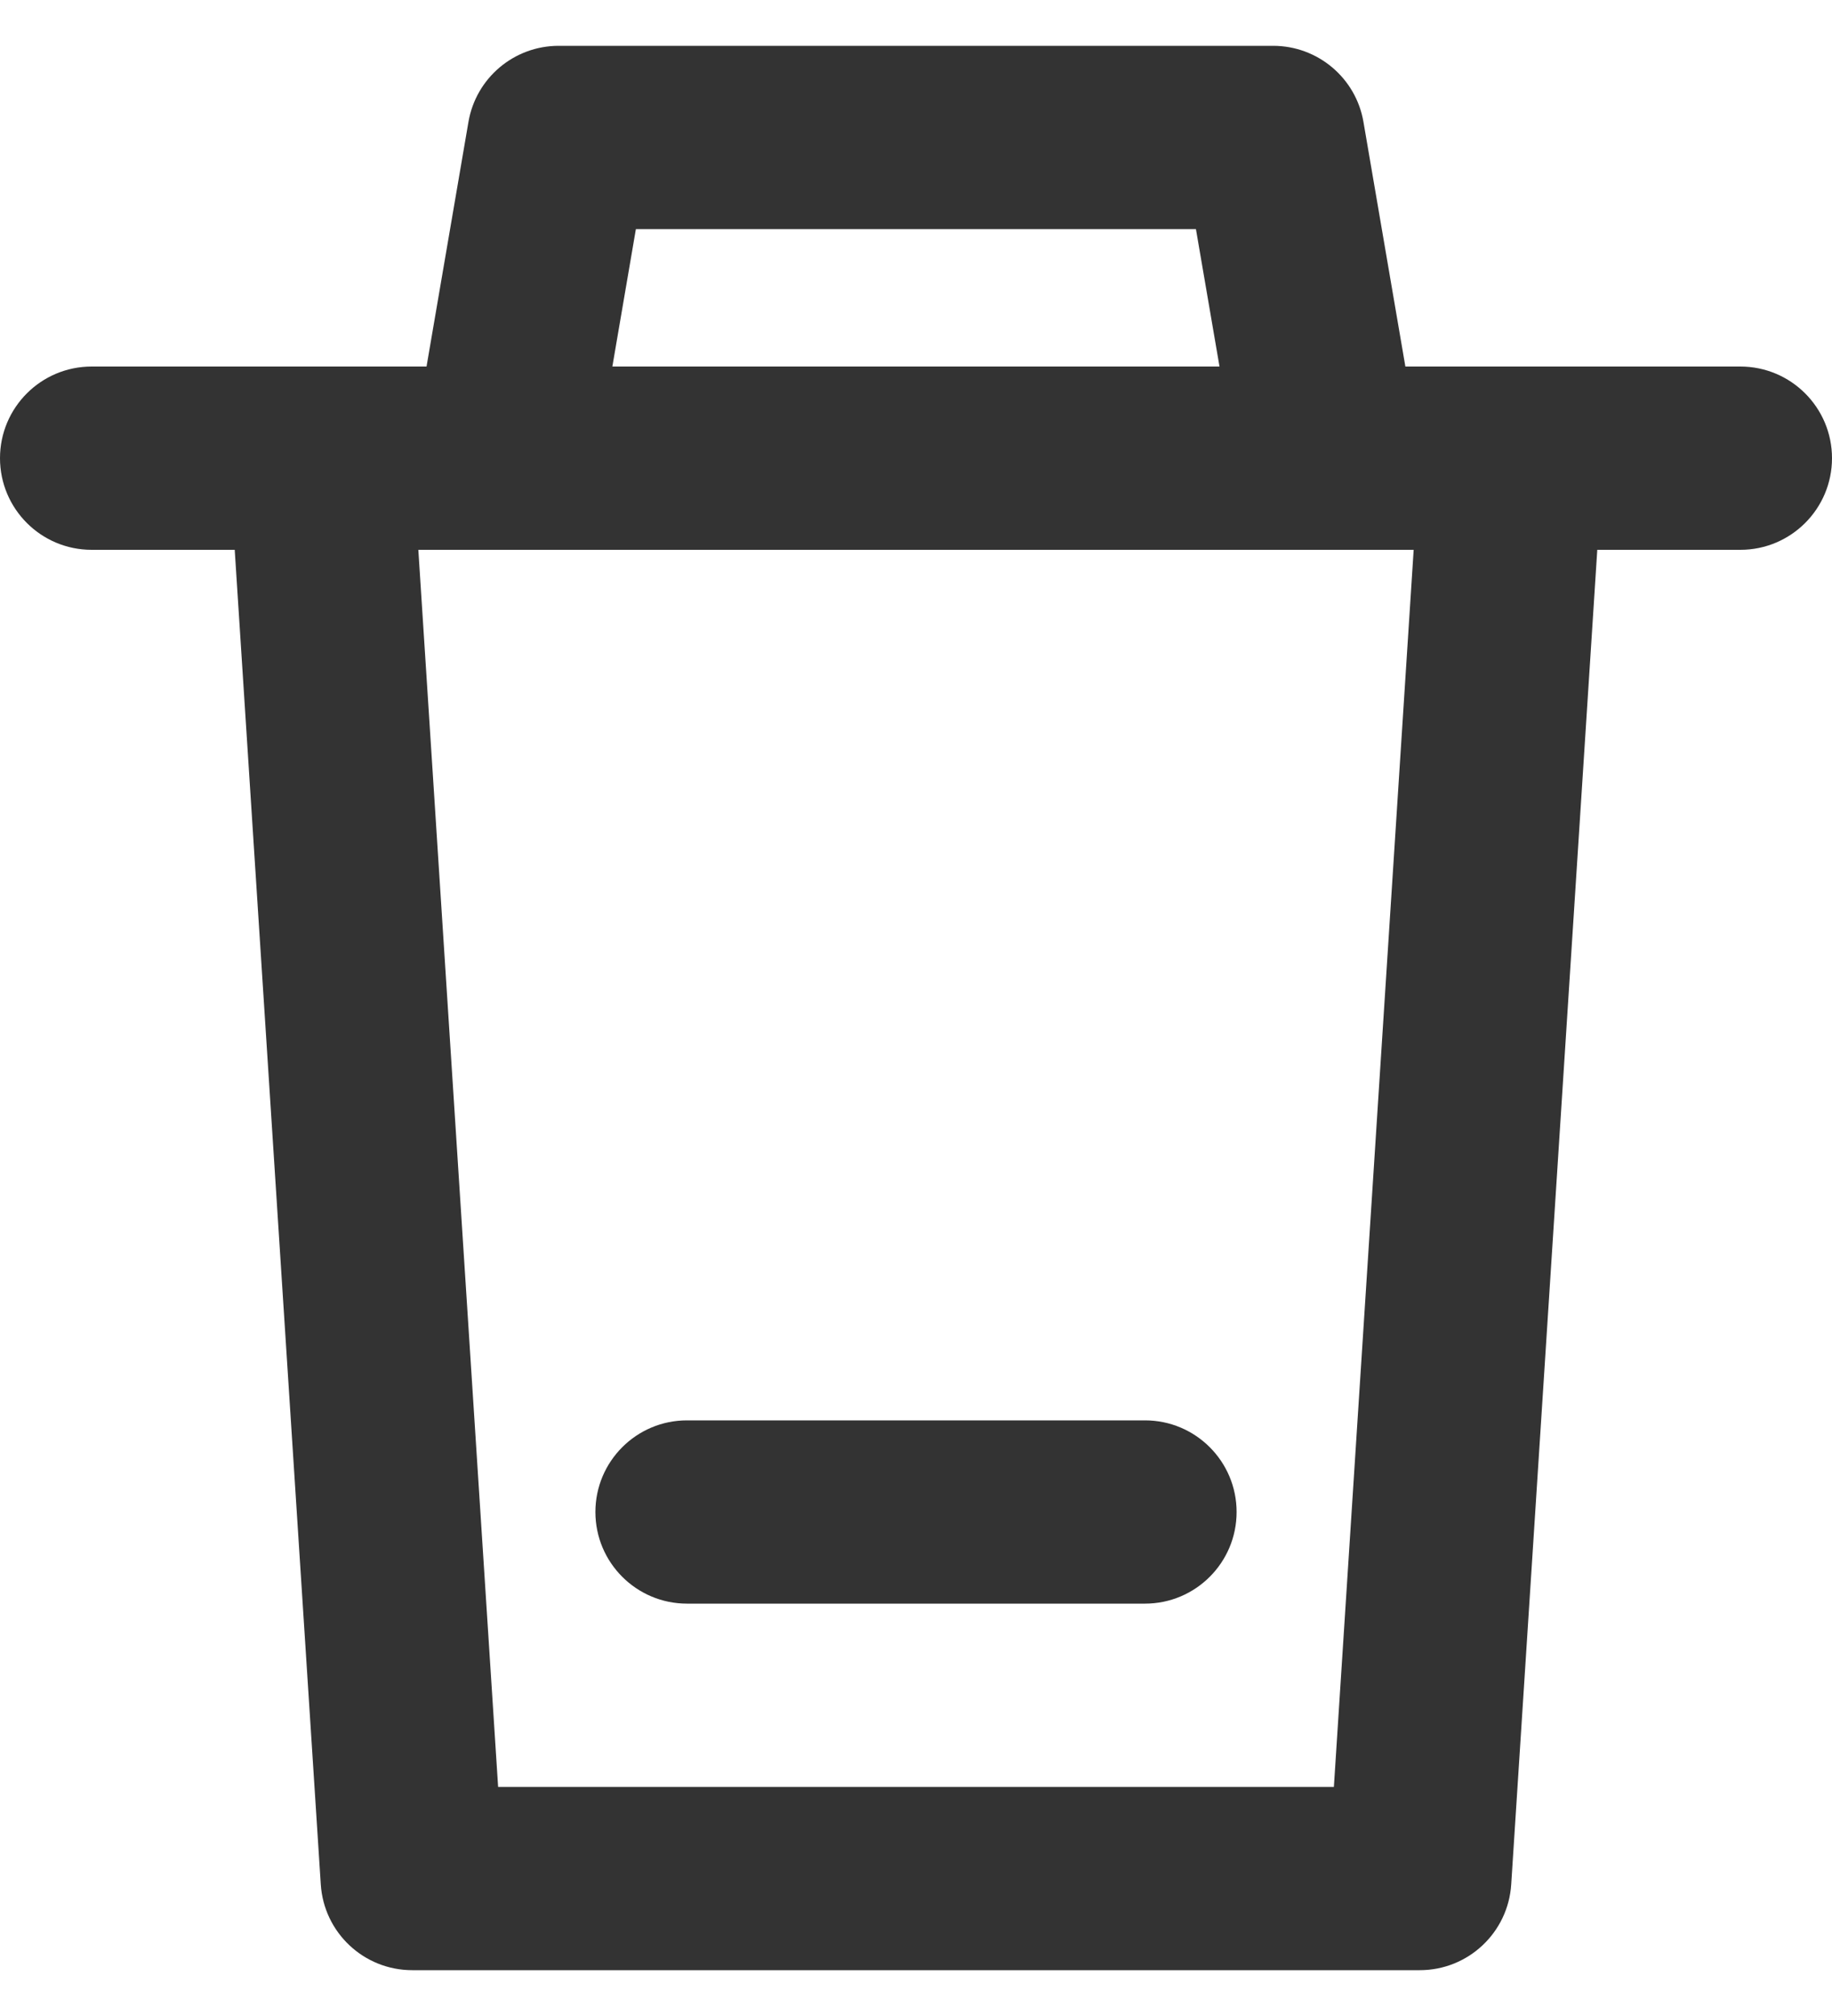 <svg width="20" height="22" viewBox="0 0 20 22" fill="none" xmlns="http://www.w3.org/2000/svg">
<path fill-rule="evenodd" clip-rule="evenodd" d="M5.114 1.331C5.196 0.851 5.612 0.5 6.099 0.5H13.899C14.386 0.5 14.803 0.851 14.885 1.331L15.485 4.831L13.514 5.169L13.056 2.5H6.942L6.485 5.169L4.514 4.831L5.114 1.331Z" fill="#333333"/>
<path fill-rule="evenodd" clip-rule="evenodd" d="M0 5C0 4.448 0.448 4 1 4H19C19.552 4 20 4.448 20 5C20 5.552 19.552 6 19 6H1C0.448 6 0 5.552 0 5Z" fill="#333333"/>
<path fill-rule="evenodd" clip-rule="evenodd" d="M2.77 4.316C2.96 4.114 3.224 4 3.5 4H16.5C16.776 4 17.041 4.114 17.23 4.316C17.419 4.518 17.516 4.789 17.498 5.064L16.498 20.564C16.464 21.091 16.027 21.5 15.5 21.5H4.5C3.973 21.5 3.536 21.091 3.502 20.564L2.502 5.064C2.484 4.789 2.581 4.518 2.77 4.316ZM4.567 6L5.438 19.5H14.562L15.433 6H4.567Z" fill="#333333"/>
<path fill-rule="evenodd" clip-rule="evenodd" d="M6.5 16.5C6.5 15.948 6.948 15.5 7.5 15.5H12.5C13.052 15.5 13.5 15.948 13.5 16.5C13.5 17.052 13.052 17.5 12.5 17.5H7.5C6.948 17.5 6.5 17.052 6.5 16.5Z" fill="#333333"/>
</svg>

